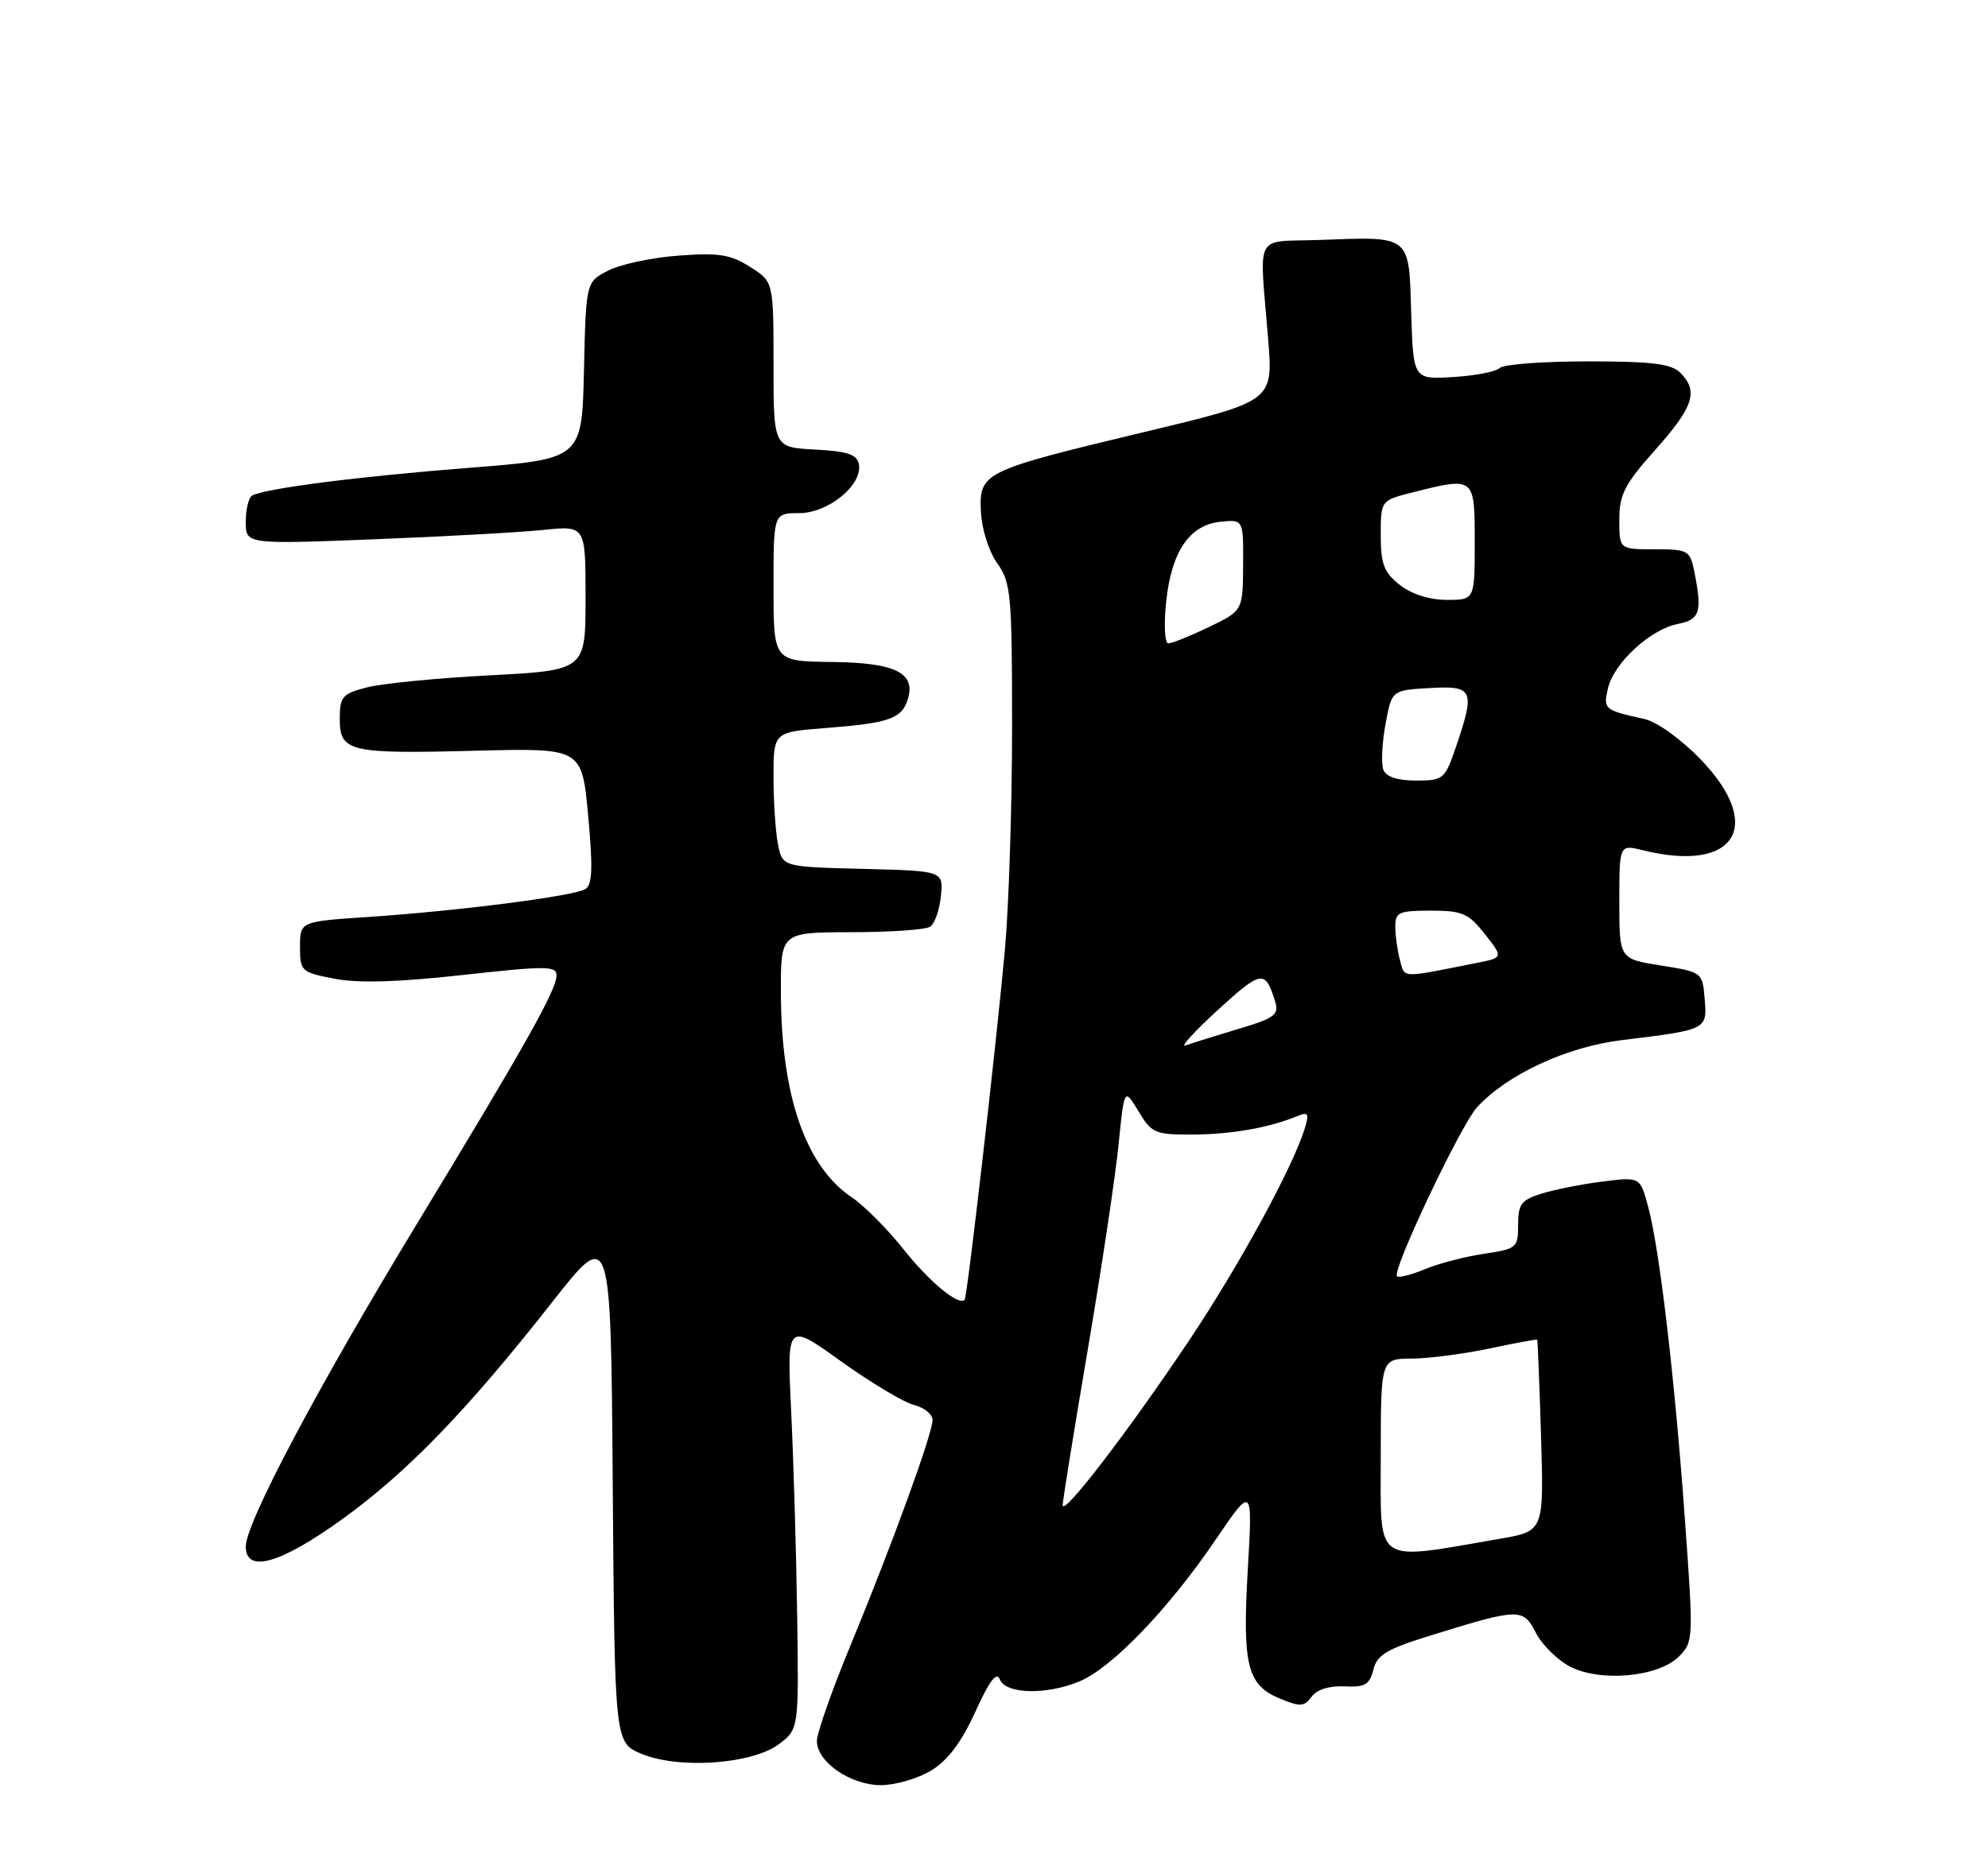 <?xml version="1.0" encoding="UTF-8" standalone="no"?>
<!DOCTYPE svg PUBLIC "-//W3C//DTD SVG 1.1//EN" "http://www.w3.org/Graphics/SVG/1.1/DTD/svg11.dtd" >
<svg xmlns="http://www.w3.org/2000/svg" xmlns:xlink="http://www.w3.org/1999/xlink" version="1.1" viewBox="0 0 275 256">
 <g >
 <path fill="currentColor"
d=" M 128.83 244.96 C 131.11 243.57 133.02 241.03 134.92 236.84 C 136.87 232.55 137.87 231.23 138.31 232.37 C 139.10 234.41 144.76 234.55 149.35 232.63 C 153.80 230.77 161.63 222.63 168.02 213.24 C 173.28 205.50 173.28 205.50 172.61 217.10 C 171.84 230.42 172.51 233.14 177.05 235.02 C 179.85 236.18 180.42 236.15 181.44 234.76 C 182.16 233.77 183.88 233.23 185.98 233.33 C 188.81 233.47 189.46 233.10 189.97 231.03 C 190.47 229.00 191.82 228.18 197.54 226.40 C 210.19 222.47 210.67 222.45 212.46 225.92 C 213.32 227.59 215.45 229.70 217.18 230.59 C 221.40 232.78 229.40 232.04 232.23 229.21 C 234.26 227.19 234.27 226.81 233.08 210.32 C 231.67 190.67 229.57 172.84 227.99 166.97 C 226.88 162.83 226.88 162.83 221.69 163.48 C 218.83 163.84 215.04 164.59 213.25 165.15 C 210.44 166.02 210.00 166.60 210.00 169.46 C 210.00 172.65 209.82 172.80 205.25 173.48 C 202.64 173.87 198.97 174.83 197.10 175.61 C 195.22 176.39 193.49 176.83 193.25 176.58 C 192.50 175.84 202.07 155.65 204.33 153.19 C 208.50 148.66 216.71 144.85 224.30 143.92 C 236.17 142.47 236.16 142.48 235.81 138.22 C 235.50 134.52 235.47 134.50 229.75 133.59 C 224.00 132.68 224.00 132.68 224.00 124.76 C 224.00 116.84 224.00 116.84 227.25 117.64 C 240.04 120.81 244.17 114.32 235.25 105.07 C 232.55 102.28 229.21 99.87 227.50 99.49 C 221.90 98.26 221.75 98.13 222.43 95.24 C 223.25 91.73 228.26 87.10 232.06 86.34 C 235.17 85.72 235.49 84.71 234.38 79.12 C 233.78 76.14 233.53 76.00 228.88 76.00 C 224.00 76.00 224.00 76.00 224.00 71.91 C 224.00 68.42 224.73 67.00 229.00 62.21 C 234.29 56.28 234.98 54.12 232.43 51.57 C 231.19 50.33 228.50 50.00 219.63 50.00 C 213.45 50.00 207.97 50.41 207.45 50.92 C 206.93 51.43 204.03 51.99 201.00 52.17 C 195.50 52.50 195.50 52.50 195.21 43.26 C 194.88 32.43 195.26 32.73 182.50 33.20 C 173.33 33.54 174.21 31.83 175.43 47.00 C 176.11 55.51 176.11 55.51 158.31 59.77 C 135.88 65.15 135.44 65.36 135.69 70.82 C 135.80 73.19 136.78 76.28 137.94 77.92 C 139.85 80.60 140.00 82.22 140.00 100.65 C 140.00 111.57 139.55 125.45 139.00 131.50 C 137.79 144.79 133.81 179.37 133.44 179.83 C 132.68 180.77 128.53 177.34 124.98 172.85 C 122.77 170.06 119.54 166.81 117.79 165.64 C 111.42 161.34 108.04 151.54 108.02 137.25 C 108.00 129.00 108.00 129.00 117.75 128.98 C 123.11 128.98 128.02 128.64 128.65 128.23 C 129.29 127.83 129.96 125.92 130.15 124.00 C 130.50 120.50 130.50 120.50 119.37 120.22 C 108.24 119.94 108.24 119.94 107.62 116.84 C 107.28 115.14 107.00 110.95 107.00 107.52 C 107.00 101.29 107.00 101.29 114.25 100.73 C 122.97 100.05 124.73 99.44 125.56 96.80 C 126.74 93.10 123.89 91.69 115.05 91.59 C 107.00 91.50 107.00 91.50 107.00 81.25 C 107.00 71.00 107.00 71.00 110.55 71.00 C 114.58 71.00 119.35 67.09 118.81 64.23 C 118.55 62.87 117.24 62.44 112.74 62.20 C 107.00 61.90 107.00 61.90 107.00 50.44 C 107.00 38.97 107.00 38.97 103.75 36.92 C 101.04 35.20 99.40 34.95 93.83 35.37 C 90.15 35.64 85.78 36.58 84.11 37.45 C 81.06 39.02 81.06 39.02 80.78 51.26 C 80.50 63.50 80.50 63.50 65.00 64.72 C 49.42 65.94 36.44 67.61 34.85 68.59 C 34.38 68.88 34.00 70.51 34.00 72.21 C 34.00 75.31 34.00 75.31 51.70 74.62 C 61.43 74.24 72.01 73.65 75.20 73.32 C 81.00 72.72 81.00 72.72 81.00 82.73 C 81.00 92.74 81.00 92.74 67.75 93.44 C 60.46 93.82 52.81 94.57 50.75 95.11 C 47.34 95.99 47.00 96.39 47.00 99.47 C 47.00 104.03 48.26 104.33 65.93 103.87 C 80.50 103.50 80.50 103.50 81.36 112.87 C 82.03 120.06 81.94 122.42 80.98 123.01 C 79.40 123.99 63.48 126.03 51.00 126.87 C 41.50 127.50 41.50 127.50 41.50 131.00 C 41.50 134.38 41.66 134.53 46.28 135.42 C 49.56 136.06 55.11 135.89 64.03 134.90 C 75.59 133.62 77.00 133.63 76.98 134.98 C 76.95 137.03 72.68 144.61 57.57 169.50 C 43.93 191.97 34.00 210.70 34.00 213.98 C 34.00 217.72 38.73 216.39 47.27 210.25 C 56.30 203.75 64.55 195.23 76.38 180.17 C 84.50 169.84 84.50 169.84 84.76 205.48 C 85.03 241.11 85.03 241.11 88.73 242.66 C 93.89 244.82 104.05 244.10 107.74 241.33 C 110.50 239.25 110.50 239.25 110.27 223.37 C 110.14 214.64 109.77 201.98 109.44 195.24 C 108.85 182.98 108.85 182.98 116.35 188.36 C 120.48 191.32 125.02 194.04 126.43 194.39 C 127.84 194.75 129.00 195.68 129.00 196.47 C 129.00 198.35 123.43 213.66 117.63 227.71 C 115.08 233.87 113.00 239.80 113.00 240.89 C 113.00 243.79 117.66 247.00 121.88 247.00 C 123.87 246.99 127.00 246.08 128.83 244.96 Z  M 191.00 201.59 C 191.00 188.00 191.00 188.00 195.25 187.98 C 197.59 187.97 202.43 187.34 206.00 186.59 C 209.57 185.83 212.56 185.28 212.64 185.36 C 212.71 185.44 212.95 191.43 213.17 198.68 C 213.57 211.85 213.57 211.85 207.53 212.90 C 189.82 215.95 191.00 216.76 191.00 201.59 Z  M 147.00 208.26 C 147.00 207.65 148.56 198.00 150.46 186.80 C 152.36 175.61 154.28 162.86 154.72 158.47 C 155.52 150.50 155.52 150.50 157.48 153.75 C 159.31 156.80 159.78 157.00 164.97 156.98 C 170.32 156.95 175.51 156.05 179.37 154.46 C 180.97 153.80 181.13 154.03 180.50 156.10 C 178.88 161.43 171.41 175.12 164.47 185.50 C 156.01 198.13 147.00 209.87 147.00 208.26 Z  M 168.50 139.71 C 174.51 134.22 175.04 134.14 176.39 138.58 C 176.95 140.41 176.33 140.87 171.26 142.38 C 168.09 143.33 164.82 144.35 164.00 144.65 C 163.18 144.95 165.20 142.73 168.50 139.71 Z  M 193.66 132.86 C 193.31 131.56 193.02 129.49 193.01 128.25 C 193.00 126.22 193.48 126.00 197.93 126.00 C 202.30 126.00 203.14 126.37 205.41 129.25 C 207.96 132.50 207.96 132.50 204.23 133.24 C 193.64 135.35 194.33 135.38 193.66 132.86 Z  M 191.36 106.50 C 191.04 105.67 191.17 102.86 191.65 100.25 C 192.51 95.50 192.51 95.50 197.76 95.20 C 203.82 94.85 204.09 95.45 201.41 103.32 C 199.87 107.83 199.67 108.00 195.87 108.00 C 193.29 108.00 191.74 107.48 191.36 106.50 Z  M 161.31 83.31 C 162.03 76.32 164.54 72.62 168.85 72.19 C 172.00 71.87 172.00 71.87 171.96 78.19 C 171.92 84.50 171.92 84.50 167.21 86.77 C 164.62 88.01 162.10 89.03 161.61 89.02 C 161.12 89.01 160.98 86.44 161.31 83.31 Z  M 193.63 80.93 C 191.44 79.20 191.00 78.05 191.00 74.05 C 191.00 69.24 191.00 69.24 195.44 68.12 C 204.01 65.96 204.00 65.95 204.00 75.00 C 204.00 83.00 204.00 83.00 200.13 83.00 C 197.74 83.00 195.27 82.21 193.63 80.93 Z "/>
</g>
</svg>